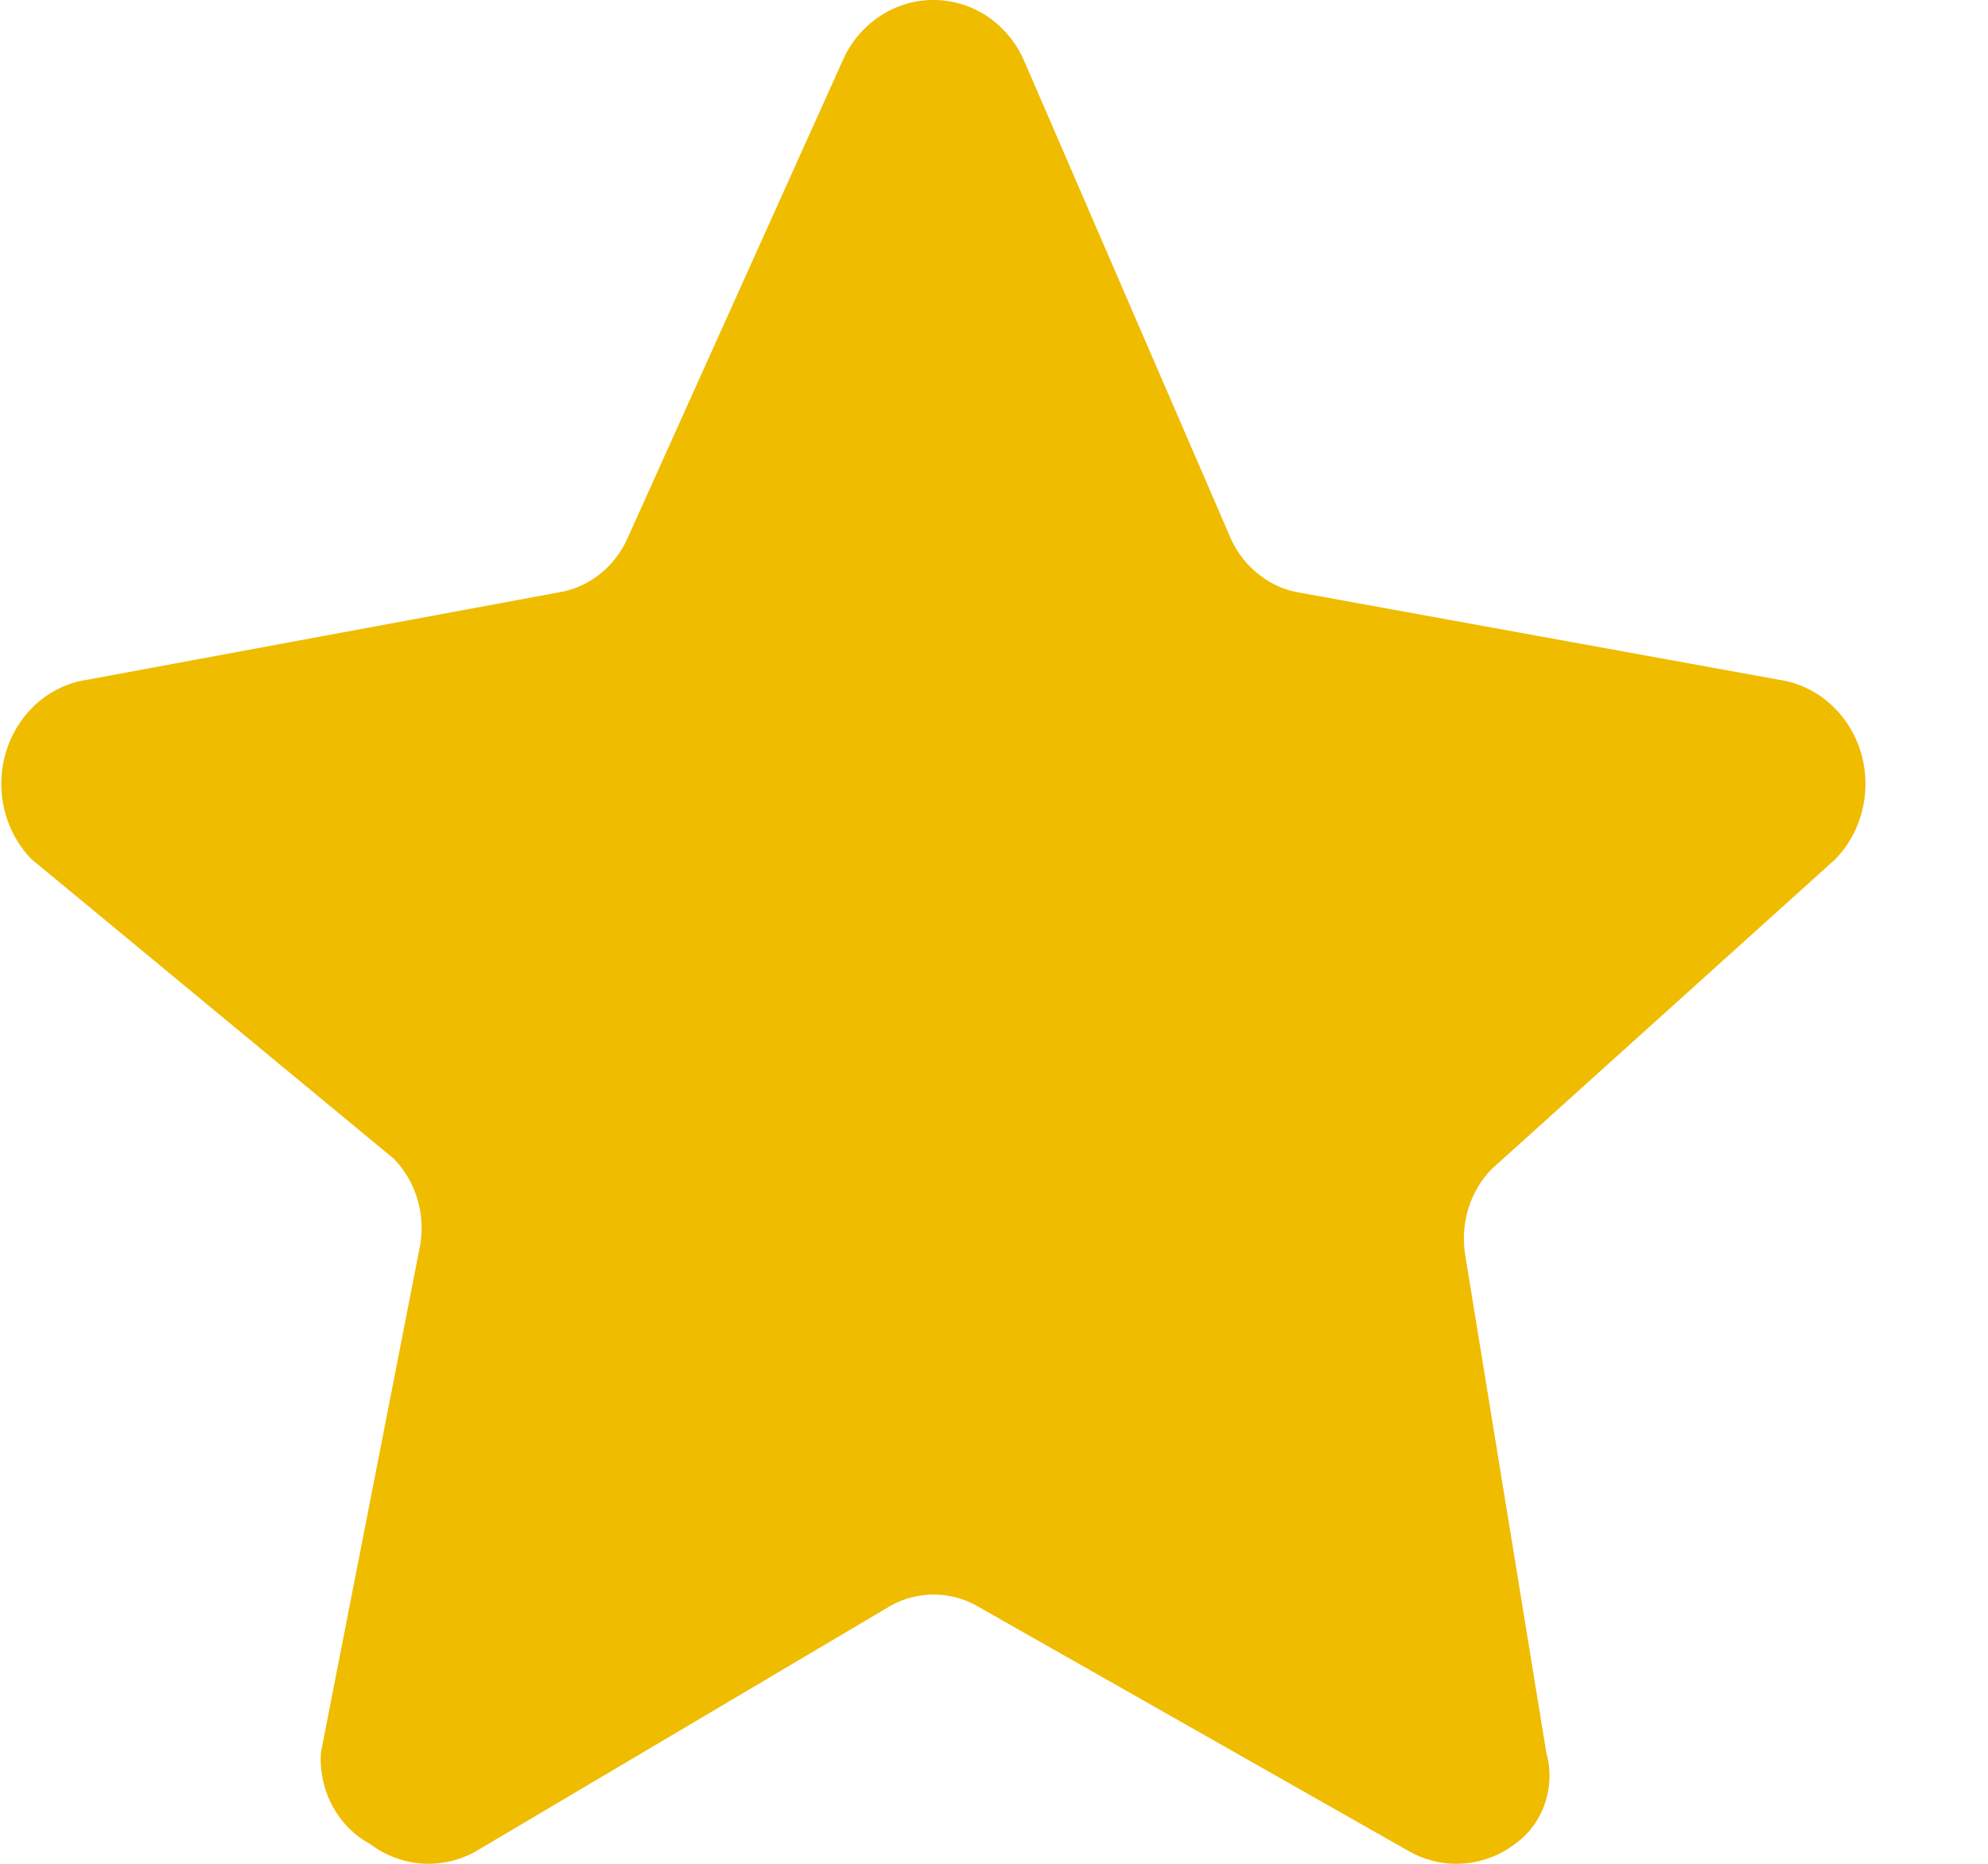 <svg width="16" height="15" viewBox="0 0 16 15" fill="none" xmlns="http://www.w3.org/2000/svg">
<path d="M12.005 9.409C11.919 9.497 11.855 9.606 11.818 9.726C11.781 9.846 11.772 9.973 11.792 10.098L12.445 14.104C12.483 14.238 12.479 14.382 12.434 14.514C12.389 14.646 12.306 14.76 12.195 14.839C12.059 14.943 11.894 14.999 11.725 15C11.593 15.001 11.463 14.967 11.347 14.903L7.858 12.922C7.752 12.863 7.634 12.833 7.514 12.833C7.394 12.833 7.276 12.863 7.17 12.922L3.824 14.903C3.691 14.976 3.541 15.009 3.391 14.998C3.242 14.986 3.098 14.931 2.976 14.839C2.849 14.77 2.745 14.664 2.675 14.533C2.605 14.403 2.573 14.253 2.583 14.104L3.383 10.014C3.403 9.89 3.394 9.762 3.357 9.643C3.32 9.523 3.256 9.414 3.17 9.326L0.254 6.915C0.146 6.804 0.07 6.665 0.034 6.511C-0.002 6.358 0.003 6.197 0.05 6.047C0.096 5.896 0.182 5.763 0.296 5.661C0.411 5.559 0.551 5.493 0.7 5.471L4.489 4.769C4.607 4.751 4.72 4.703 4.817 4.629C4.914 4.555 4.992 4.457 5.045 4.344L6.79 0.47C6.856 0.328 6.96 0.209 7.088 0.126C7.216 0.043 7.363 -0.001 7.514 1.2374e-05C7.664 -8.78429e-05 7.811 0.044 7.939 0.127C8.066 0.211 8.169 0.33 8.235 0.472L9.911 4.346C9.964 4.459 10.043 4.556 10.14 4.63C10.237 4.705 10.349 4.753 10.468 4.771L14.325 5.472C14.474 5.495 14.614 5.561 14.728 5.663C14.843 5.765 14.928 5.898 14.975 6.048C15.021 6.199 15.026 6.36 14.99 6.513C14.954 6.666 14.878 6.806 14.77 6.916L12.005 9.409Z" fill="#EFBC00"/>
</svg>
